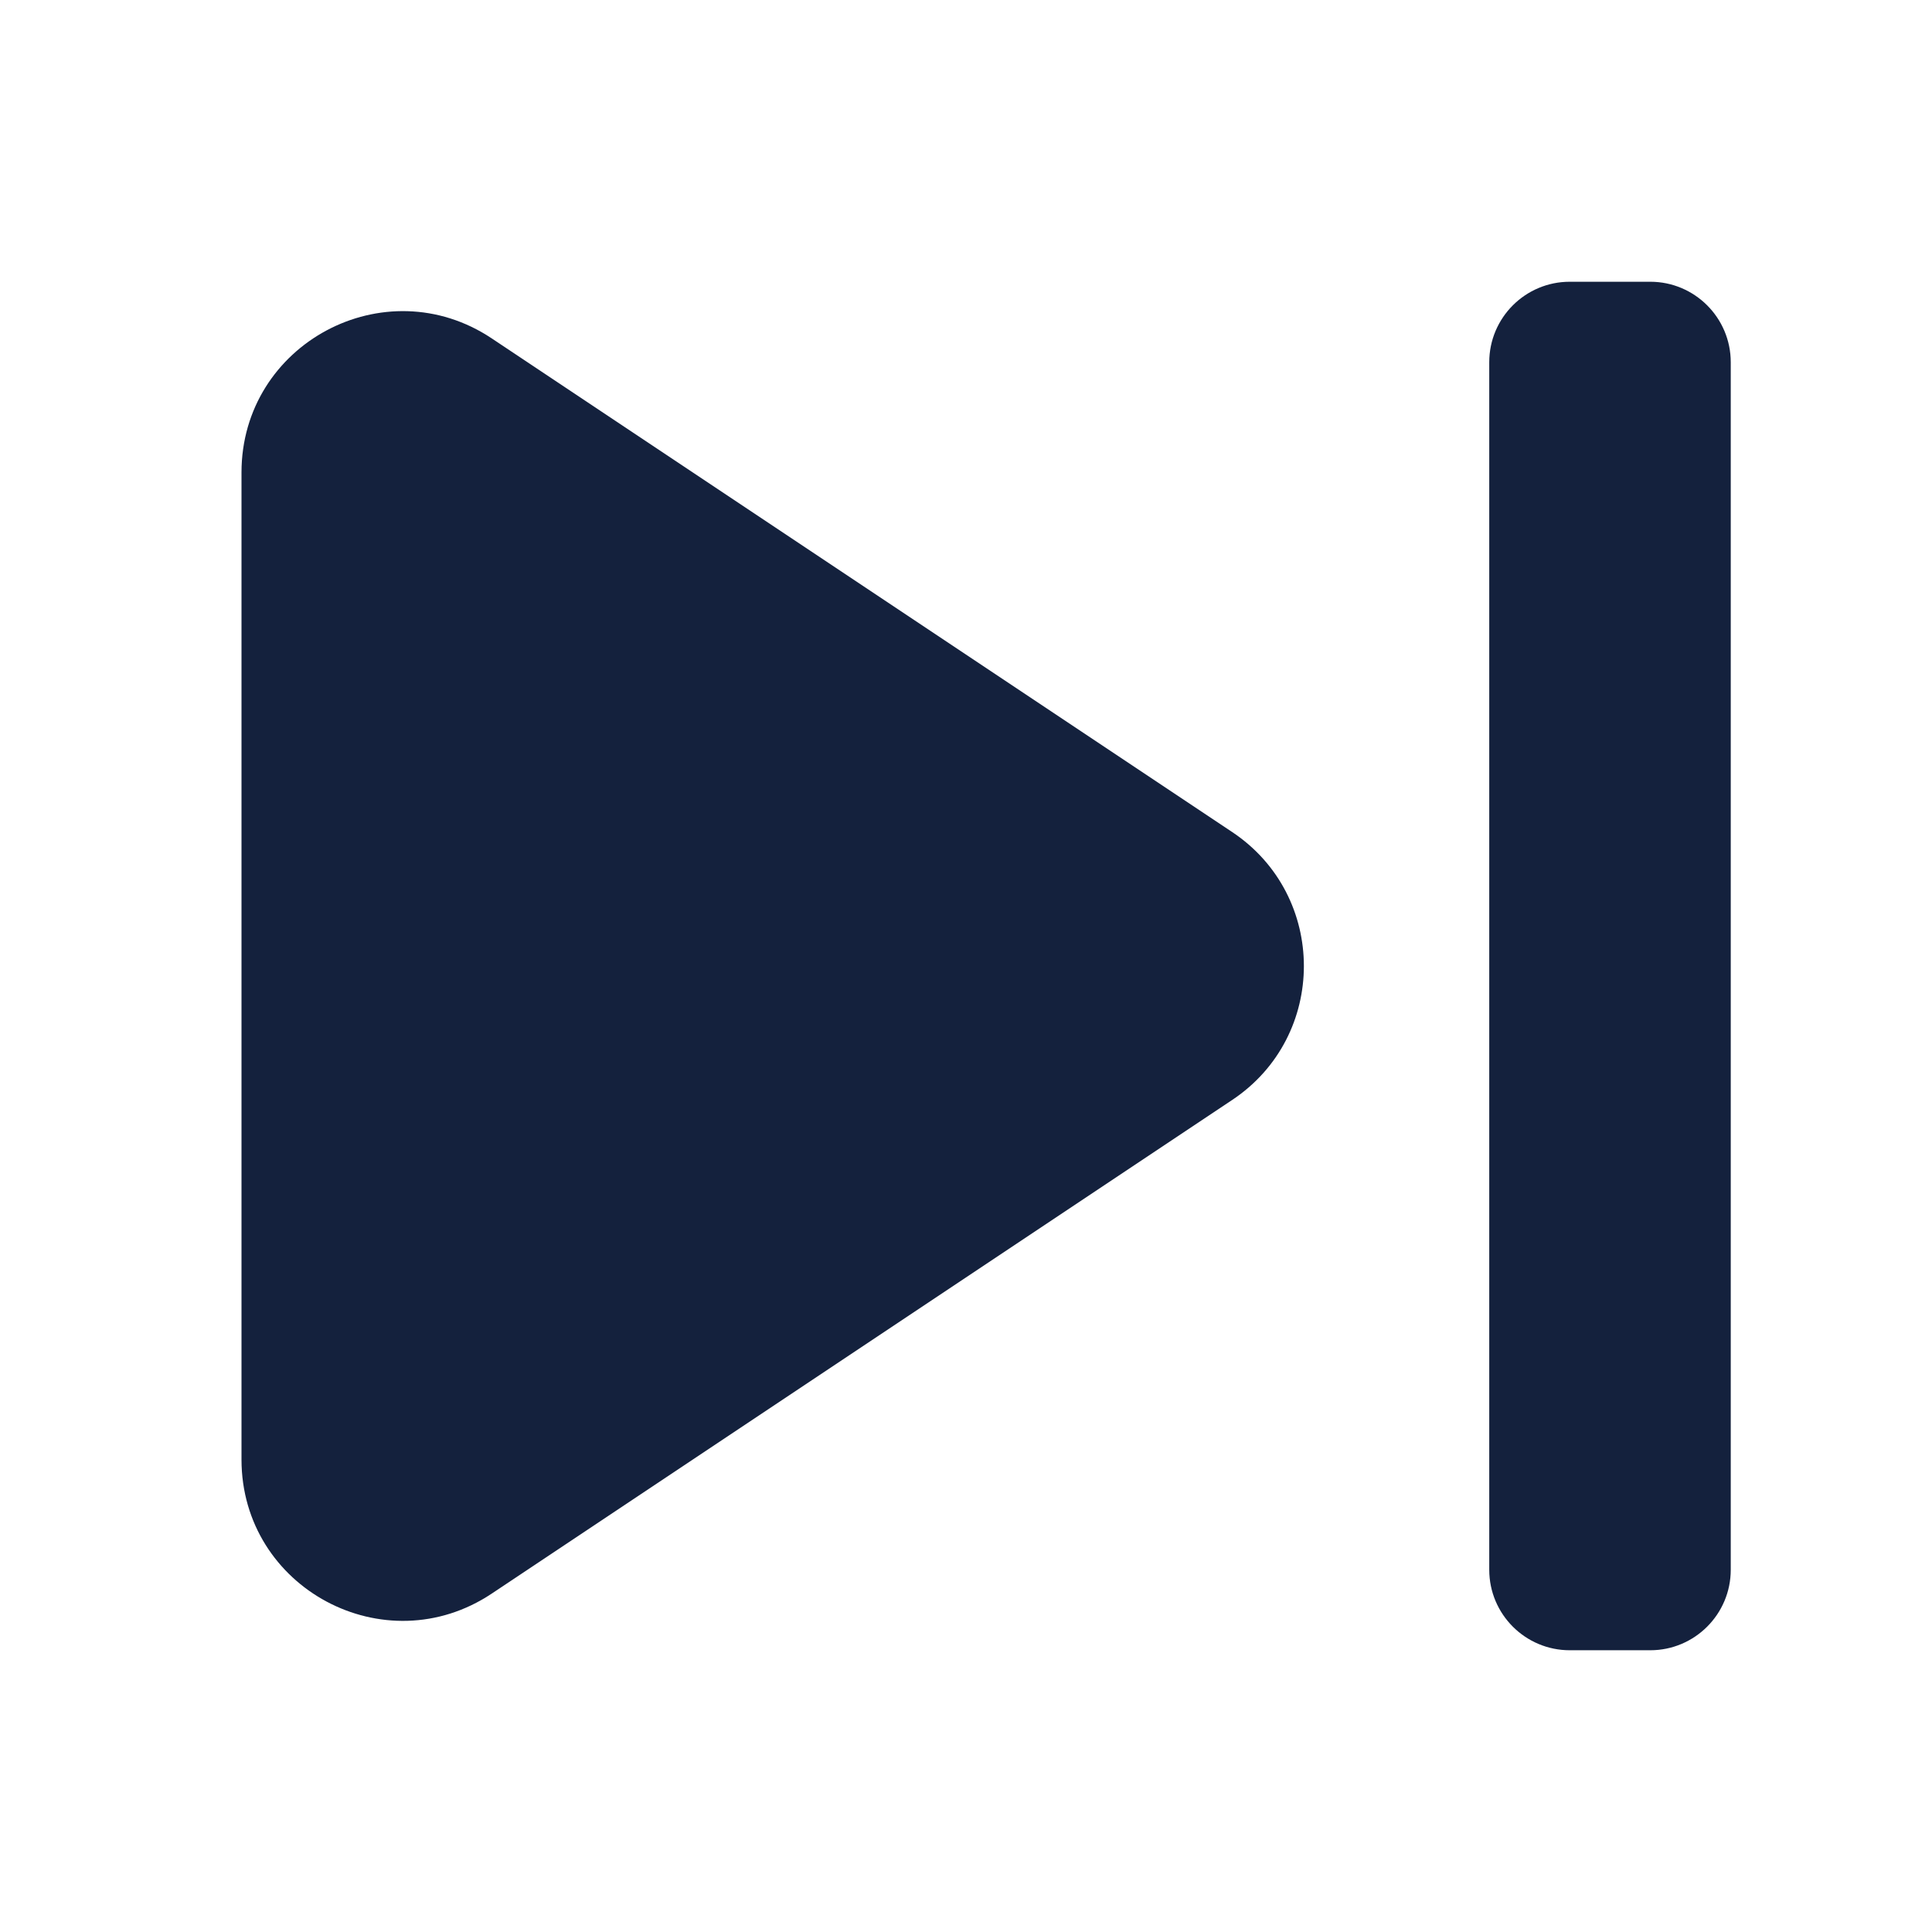 <svg width="24" height="24" viewBox="0 0 24 24" fill="none" xmlns="http://www.w3.org/2000/svg">
<path d="M21.5 4.5C21.5 3.948 21.052 3.5 20.5 3.5H19.5C18.948 3.5 18.5 3.948 18.5 4.5V19.5C18.5 20.052 18.948 20.5 19.5 20.5H20.5C21.052 20.5 21.5 20.052 21.5 19.5V4.5Z" fill="#14213D"/>
<path d="M3 5.869C3 4.271 4.78 3.318 6.109 4.204L15.307 10.336C16.494 11.128 16.494 12.873 15.307 13.664L6.109 19.796C4.78 20.682 3 19.729 3 18.131V5.869Z" fill="#14213D"/>
</svg>
